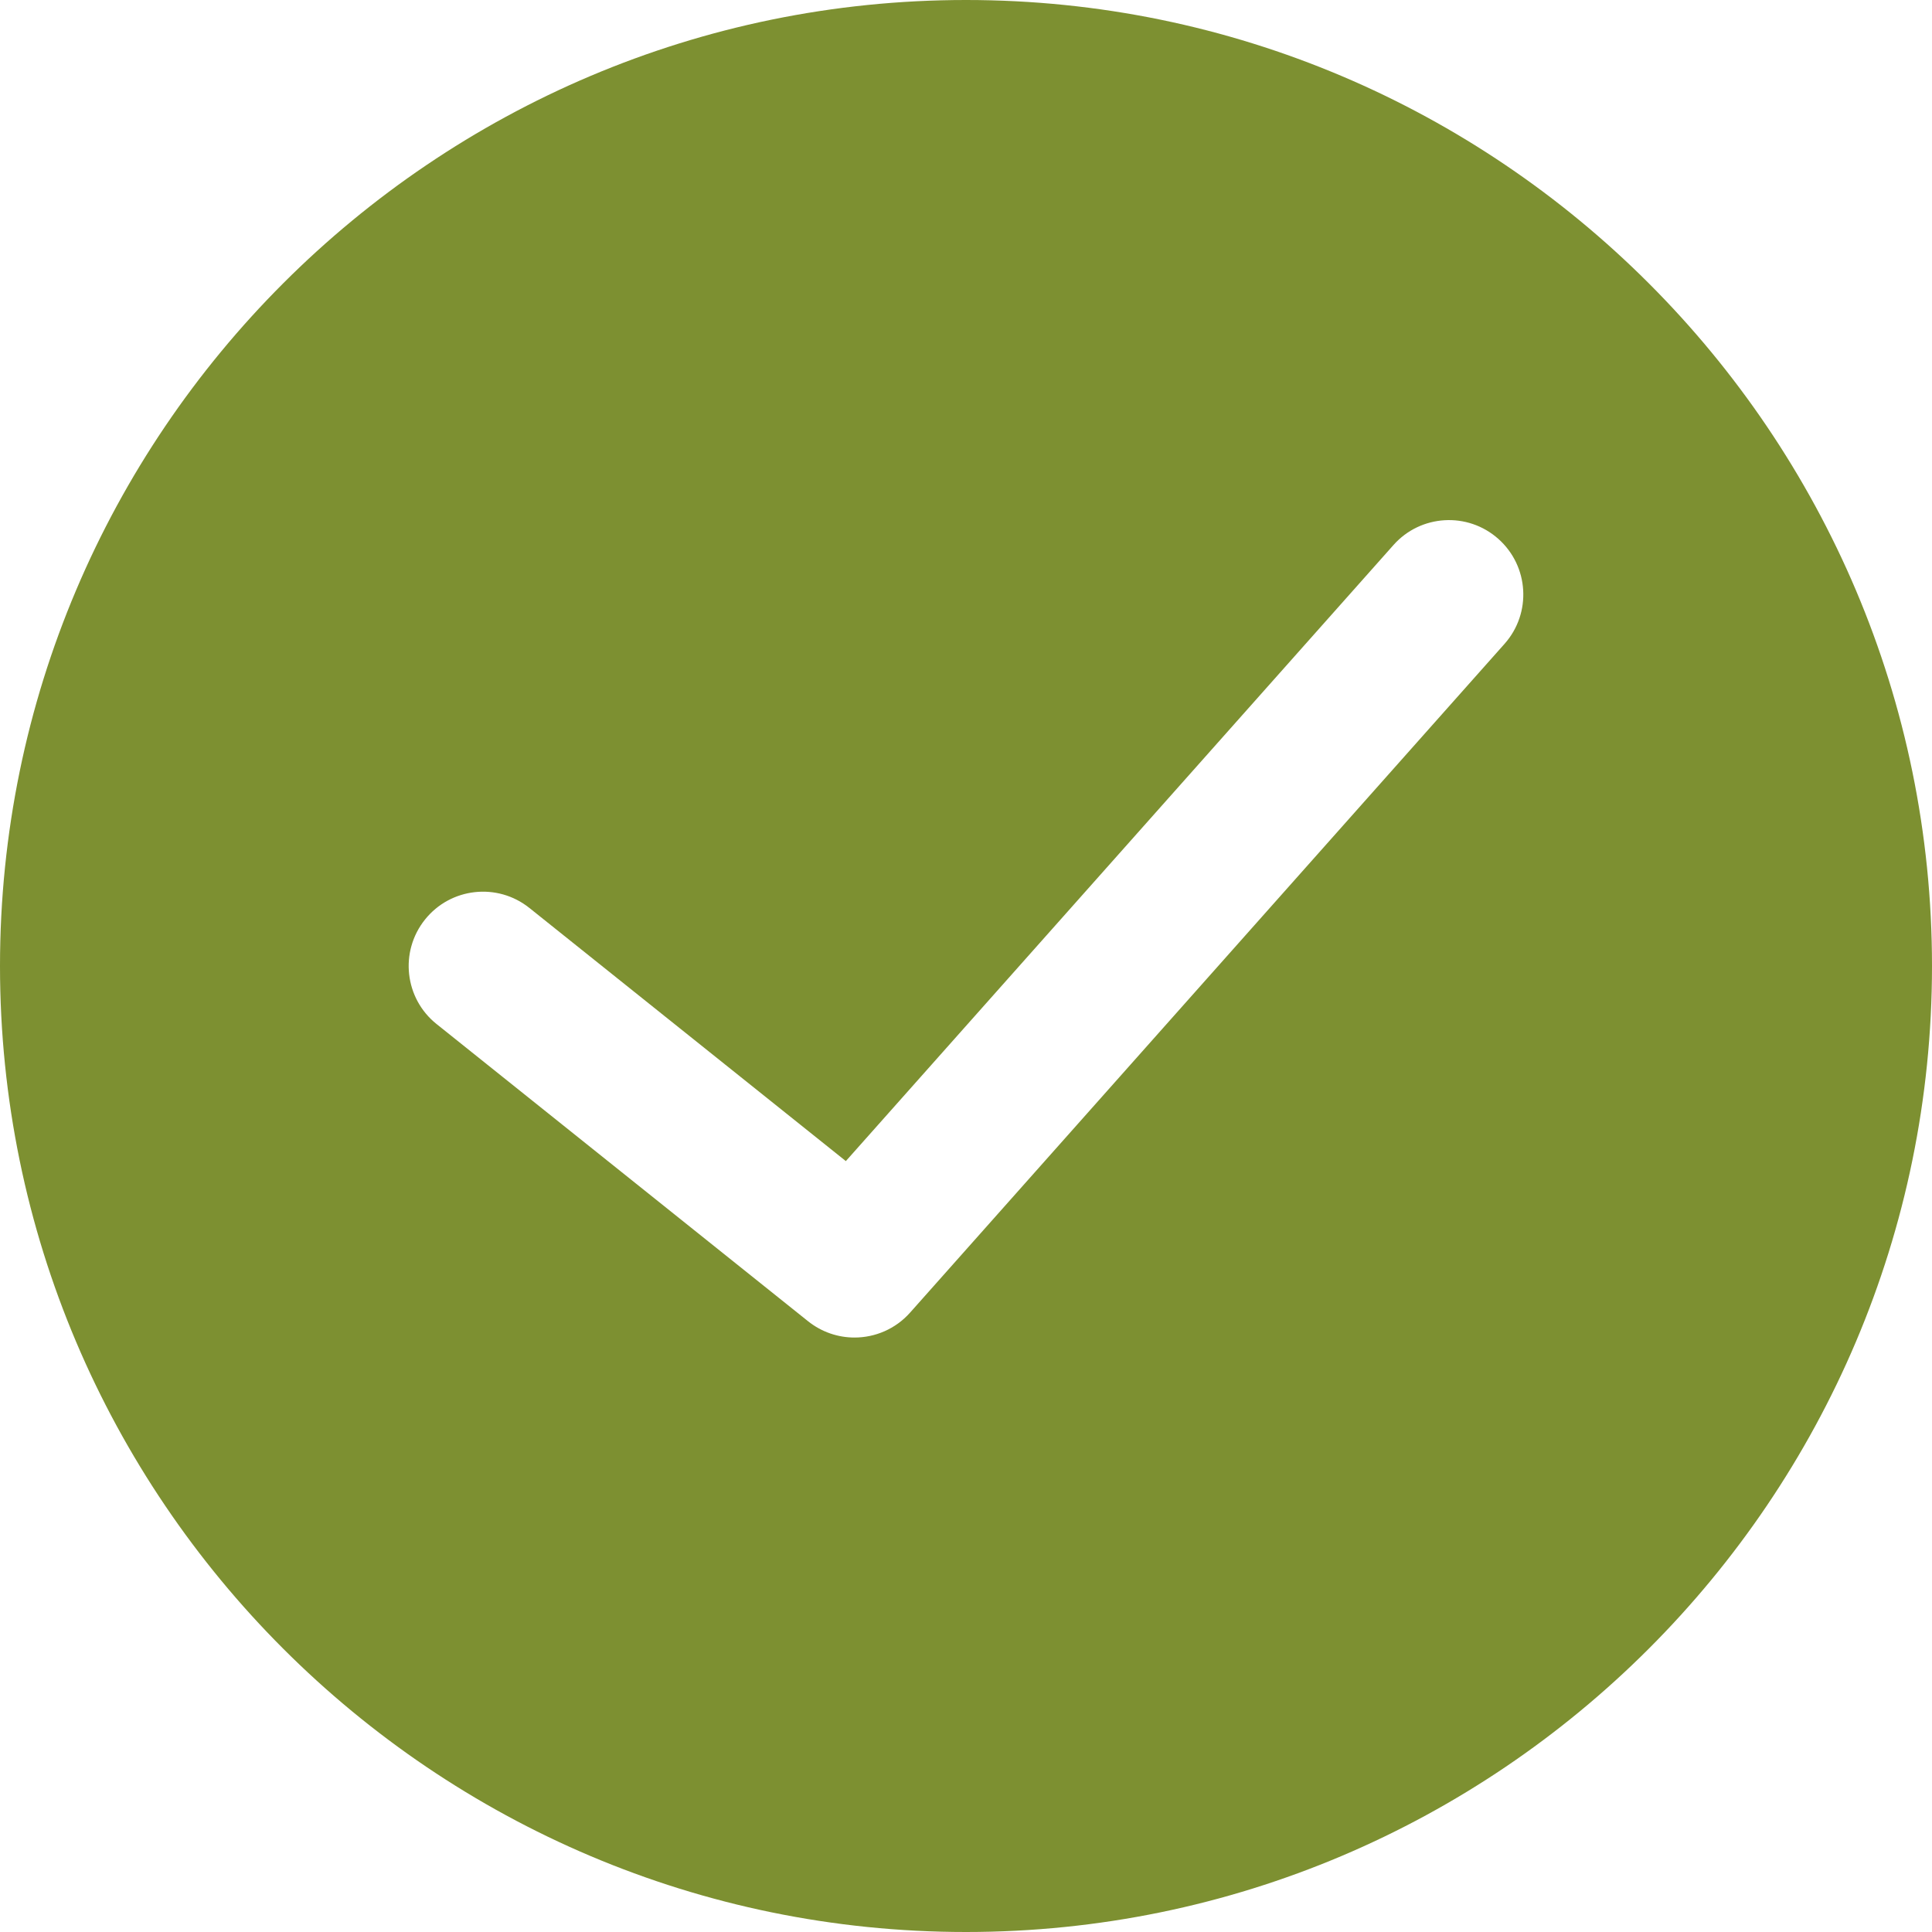<?xml version="1.0" encoding="UTF-8" standalone="no"?>
<!DOCTYPE svg PUBLIC "-//W3C//DTD SVG 1.1//EN" "http://www.w3.org/Graphics/SVG/1.1/DTD/svg11.dtd">
<svg width="100%" height="100%" viewBox="0 0 52 52" version="1.1" xmlns="http://www.w3.org/2000/svg" xmlns:xlink="http://www.w3.org/1999/xlink" xml:space="preserve" style="fill-rule:evenodd;clip-rule:evenodd;stroke-linejoin:round;stroke-miterlimit:1.414;">
    <path d="M26,0C11.664,0 0,11.663 0,26C0,40.337 11.664,52 26,52C40.336,52 52,40.337 52,26C52,11.663 40.336,0 26,0ZM40.495,17.329L24.495,35.329C24.101,35.772 23.552,36 22.999,36C22.56,36 22.119,35.856 21.75,35.562L11.75,27.562C10.888,26.873 10.748,25.614 11.438,24.751C12.127,23.888 13.387,23.748 14.249,24.438L22.766,31.251L37.505,14.67C38.237,13.844 39.503,13.77 40.328,14.504C41.154,15.239 41.229,16.503 40.495,17.329Z" style="fill:rgb(125,144,49);fill-rule:nonzero;"/>
</svg>
